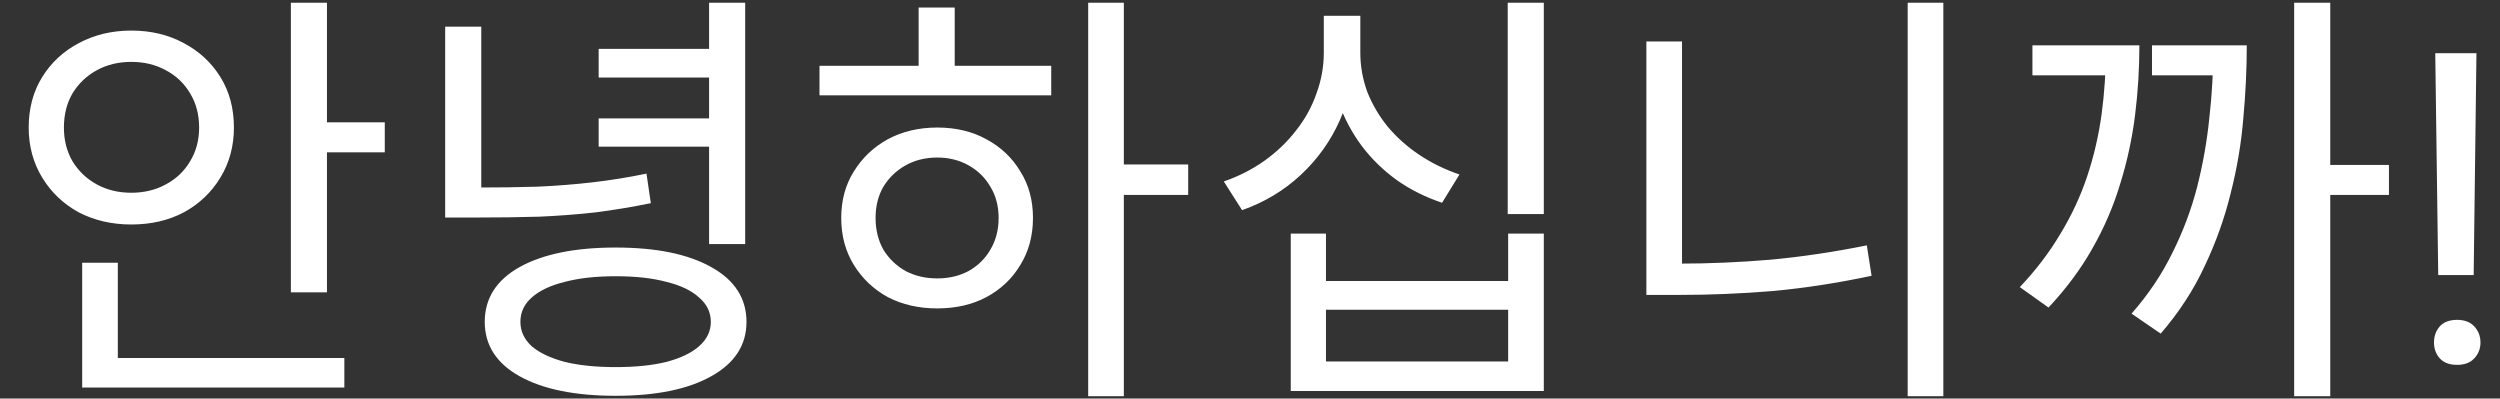 <svg width="69" height="11" viewBox="0 0 69 11" fill="none" xmlns="http://www.w3.org/2000/svg">
<rect x="0" y="0" width="69" height="11" fill="#333333" stroke="none"/>
<path d="M8.028 0.076H9.024V8.068H8.028V0.076ZM8.712 3.376H10.62V4.204H8.712V3.376ZM2.268 9.88H9.504V10.696H2.268V9.88ZM2.268 7.252H3.252V10.204H2.268V7.252ZM3.624 0.844C4.168 0.844 4.652 0.96 5.076 1.192C5.5 1.416 5.836 1.728 6.084 2.128C6.332 2.528 6.456 2.992 6.456 3.52C6.456 4.032 6.332 4.492 6.084 4.9C5.836 5.308 5.5 5.628 5.076 5.86C4.652 6.084 4.168 6.196 3.624 6.196C3.088 6.196 2.604 6.084 2.172 5.86C1.748 5.628 1.412 5.308 1.164 4.9C0.916 4.492 0.792 4.032 0.792 3.52C0.792 2.992 0.916 2.528 1.164 2.128C1.412 1.728 1.748 1.416 2.172 1.192C2.604 0.96 3.088 0.844 3.624 0.844ZM3.624 1.708C3.272 1.708 2.956 1.784 2.676 1.936C2.396 2.088 2.172 2.3 2.004 2.572C1.844 2.844 1.764 3.16 1.764 3.52C1.764 3.872 1.844 4.184 2.004 4.456C2.172 4.728 2.396 4.94 2.676 5.092C2.956 5.244 3.272 5.32 3.624 5.32C3.976 5.32 4.292 5.244 4.572 5.092C4.86 4.94 5.084 4.728 5.244 4.456C5.412 4.184 5.496 3.872 5.496 3.52C5.496 3.16 5.412 2.844 5.244 2.572C5.084 2.3 4.86 2.088 4.572 1.936C4.292 1.784 3.976 1.708 3.624 1.708ZM12.287 0.736H13.283V5.404H12.287V0.736ZM12.287 5.176H13.103C13.743 5.176 14.323 5.168 14.843 5.152C15.371 5.128 15.875 5.088 16.355 5.032C16.843 4.976 17.339 4.896 17.843 4.792L17.963 5.608C17.451 5.712 16.947 5.796 16.451 5.86C15.955 5.916 15.435 5.956 14.891 5.98C14.355 5.996 13.759 6.004 13.103 6.004H12.287V5.176ZM19.571 0.076H20.567V6.736H19.571V0.076ZM16.523 1.348H19.835V2.14H16.523V1.348ZM16.523 3.268H19.835V4.048H16.523V3.268ZM16.991 6.832C18.111 6.832 18.991 7.012 19.631 7.372C20.279 7.732 20.603 8.236 20.603 8.884C20.603 9.524 20.279 10.024 19.631 10.384C18.991 10.744 18.111 10.924 16.991 10.924C15.871 10.924 14.987 10.744 14.339 10.384C13.699 10.024 13.379 9.524 13.379 8.884C13.379 8.236 13.699 7.732 14.339 7.372C14.987 7.012 15.871 6.832 16.991 6.832ZM16.991 7.624C16.447 7.624 15.979 7.676 15.587 7.78C15.195 7.876 14.891 8.02 14.675 8.212C14.467 8.396 14.363 8.62 14.363 8.884C14.363 9.14 14.467 9.364 14.675 9.556C14.891 9.74 15.195 9.884 15.587 9.988C15.979 10.084 16.447 10.132 16.991 10.132C17.543 10.132 18.011 10.084 18.395 9.988C18.787 9.884 19.087 9.74 19.295 9.556C19.511 9.364 19.619 9.14 19.619 8.884C19.619 8.62 19.511 8.396 19.295 8.212C19.087 8.02 18.787 7.876 18.395 7.78C18.011 7.676 17.543 7.624 16.991 7.624ZM30.034 0.076H31.018V10.936H30.034V0.076ZM30.79 4.54H32.794V5.38H30.79V4.54ZM22.618 1.816H29.014V2.632H22.618V1.816ZM25.87 3.52C26.382 3.52 26.834 3.628 27.226 3.844C27.626 4.06 27.938 4.356 28.162 4.732C28.394 5.1 28.51 5.528 28.51 6.016C28.51 6.504 28.394 6.936 28.162 7.312C27.938 7.688 27.626 7.984 27.226 8.2C26.834 8.408 26.382 8.512 25.87 8.512C25.358 8.512 24.902 8.408 24.502 8.2C24.11 7.984 23.798 7.688 23.566 7.312C23.334 6.936 23.218 6.504 23.218 6.016C23.218 5.528 23.334 5.1 23.566 4.732C23.798 4.356 24.11 4.06 24.502 3.844C24.902 3.628 25.358 3.52 25.87 3.52ZM25.87 4.348C25.542 4.348 25.25 4.42 24.994 4.564C24.738 4.708 24.534 4.904 24.382 5.152C24.238 5.4 24.166 5.688 24.166 6.016C24.166 6.344 24.238 6.636 24.382 6.892C24.534 7.14 24.738 7.336 24.994 7.48C25.25 7.616 25.542 7.684 25.87 7.684C26.19 7.684 26.478 7.616 26.734 7.48C26.99 7.336 27.19 7.14 27.334 6.892C27.486 6.636 27.562 6.344 27.562 6.016C27.562 5.688 27.486 5.4 27.334 5.152C27.19 4.904 26.99 4.708 26.734 4.564C26.478 4.42 26.19 4.348 25.87 4.348ZM25.354 0.208H26.35V2.176H25.354V0.208ZM36.537 0.436H37.365V1.456C37.365 2.12 37.237 2.74 36.981 3.316C36.725 3.892 36.365 4.396 35.901 4.828C35.437 5.26 34.897 5.584 34.281 5.8L33.777 5.008C34.193 4.864 34.569 4.672 34.905 4.432C35.241 4.192 35.529 3.916 35.769 3.604C36.017 3.292 36.205 2.952 36.333 2.584C36.469 2.216 36.537 1.84 36.537 1.456V0.436ZM36.717 0.436H37.545V1.456C37.545 1.824 37.609 2.184 37.737 2.536C37.873 2.88 38.061 3.2 38.301 3.496C38.549 3.792 38.841 4.052 39.177 4.276C39.513 4.5 39.881 4.68 40.281 4.816L39.801 5.596C39.345 5.444 38.929 5.236 38.553 4.972C38.177 4.7 37.853 4.384 37.581 4.024C37.309 3.656 37.097 3.256 36.945 2.824C36.793 2.392 36.717 1.936 36.717 1.456V0.436ZM41.613 0.076H42.609V5.908H41.613V0.076ZM35.625 6.448H36.597V7.756H41.625V6.448H42.609V10.792H35.625V6.448ZM36.597 8.548V9.976H41.625V8.548H36.597ZM52.652 0.076H53.636V10.936H52.652V0.076ZM45.44 1.144H46.424V7.864H45.44V1.144ZM45.44 7.276H46.328C47.16 7.276 48.004 7.24 48.86 7.168C49.724 7.088 50.612 6.956 51.524 6.772L51.656 7.612C50.712 7.812 49.804 7.952 48.932 8.032C48.06 8.104 47.192 8.14 46.328 8.14H45.44V7.276ZM63.319 0.076H64.315V10.936H63.319V0.076ZM63.991 4.552H65.935V5.38H63.991V4.552ZM58.123 1.252H59.047C59.047 1.9 59.007 2.544 58.927 3.184C58.847 3.824 58.711 4.452 58.519 5.068C58.335 5.684 58.079 6.28 57.751 6.856C57.431 7.424 57.027 7.968 56.539 8.488L55.747 7.924C56.187 7.46 56.559 6.972 56.863 6.46C57.175 5.948 57.423 5.416 57.607 4.864C57.791 4.312 57.923 3.744 58.003 3.16C58.083 2.568 58.123 1.968 58.123 1.36V1.252ZM56.095 1.252H58.495V2.08H56.095V1.252ZM61.087 1.252H62.011C62.011 1.908 61.979 2.58 61.915 3.268C61.859 3.956 61.743 4.644 61.567 5.332C61.399 6.02 61.159 6.692 60.847 7.348C60.543 8.004 60.139 8.624 59.635 9.208L58.831 8.656C59.295 8.128 59.671 7.568 59.959 6.976C60.255 6.384 60.483 5.776 60.643 5.152C60.803 4.52 60.915 3.884 60.979 3.244C61.051 2.604 61.087 1.972 61.087 1.348V1.252ZM59.395 1.252H61.483V2.08H59.395V1.252ZM68.35 1.469L68.273 7.592H67.295L67.213 1.469H68.35ZM67.178 9.455C67.178 9.279 67.231 9.131 67.336 9.01C67.445 8.889 67.606 8.828 67.816 8.828C68.023 8.828 68.182 8.889 68.291 9.01C68.404 9.131 68.461 9.279 68.461 9.455C68.461 9.623 68.404 9.768 68.291 9.889C68.182 10.01 68.023 10.07 67.816 10.07C67.606 10.07 67.445 10.01 67.336 9.889C67.231 9.768 67.178 9.623 67.178 9.455Z" fill="white"/>
</svg>
